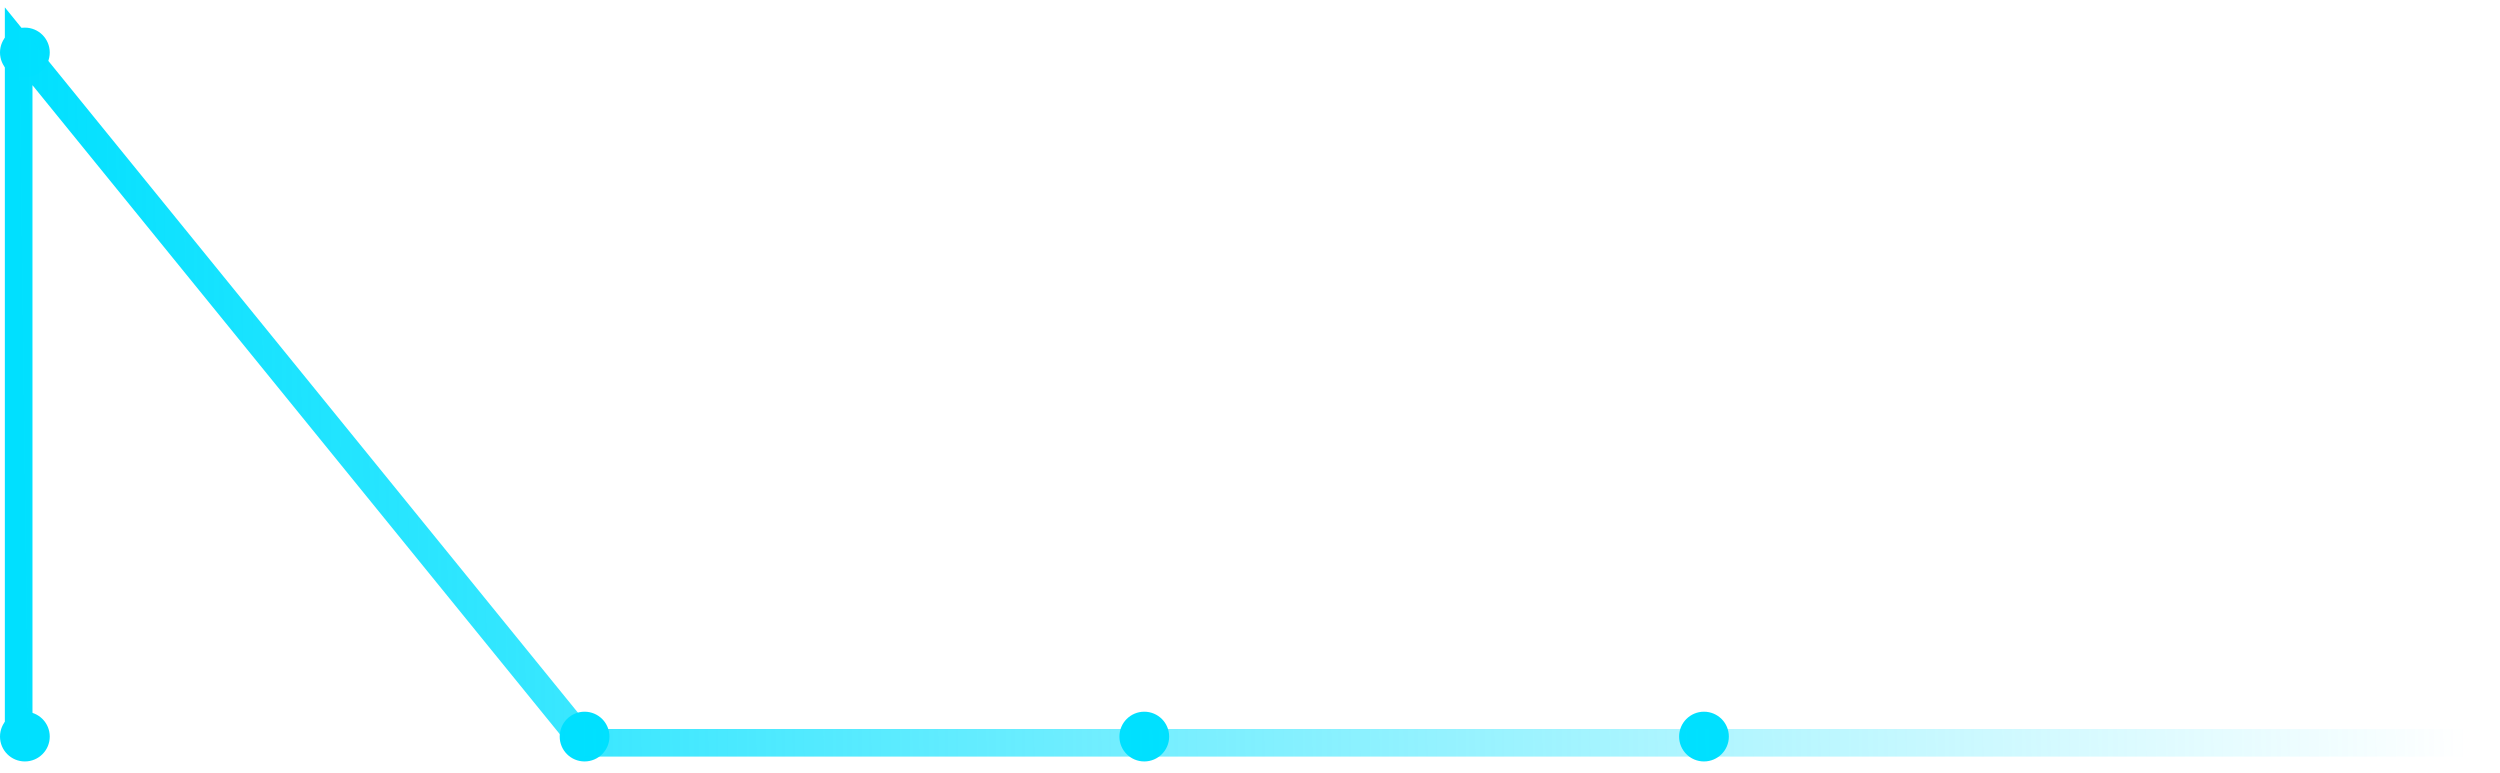 <svg width="181" height="56" viewBox="0 0 181 56" fill="none" xmlns="http://www.w3.org/2000/svg">
<circle cx="1.801" cy="1.801" r="1.801" transform="matrix(-4.37114e-08 1 1 4.37114e-08 0 51.527)" fill="#00E0FF"/>
<circle cx="1.801" cy="1.801" r="1.801" transform="matrix(-4.37114e-08 1 1 4.37114e-08 40.522 51.527)" fill="#00E0FF"/>
<circle cx="1.801" cy="1.801" r="1.801" transform="matrix(-4.37114e-08 1 1 4.37114e-08 81.045 51.527)" fill="#00E0FF"/>
<circle cx="1.801" cy="1.801" r="1.801" transform="matrix(-4.37114e-08 1 1 4.37114e-08 121.567 51.527)" fill="#00E0FF"/>
<circle cx="1.801" cy="1.801" r="1.801" transform="matrix(-4.37114e-08 1 1 4.37114e-08 0 2)" fill="#00E0FF"/>
<path d="M1.351 53.778L1.351 3.351L42.324 53.778L82.846 53.778L181 53.779" stroke="url(#paint0_linear_2032_2923)" stroke-width="2"/>
<defs>
<linearGradient id="paint0_linear_2032_2923" x1="1.351" y1="28.564" x2="178.299" y2="26.313" gradientUnits="userSpaceOnUse">
<stop stop-color="#00E0FF"/>
<stop offset="1" stop-color="#00E0FF" stop-opacity="0"/>
</linearGradient>
</defs>
</svg>
